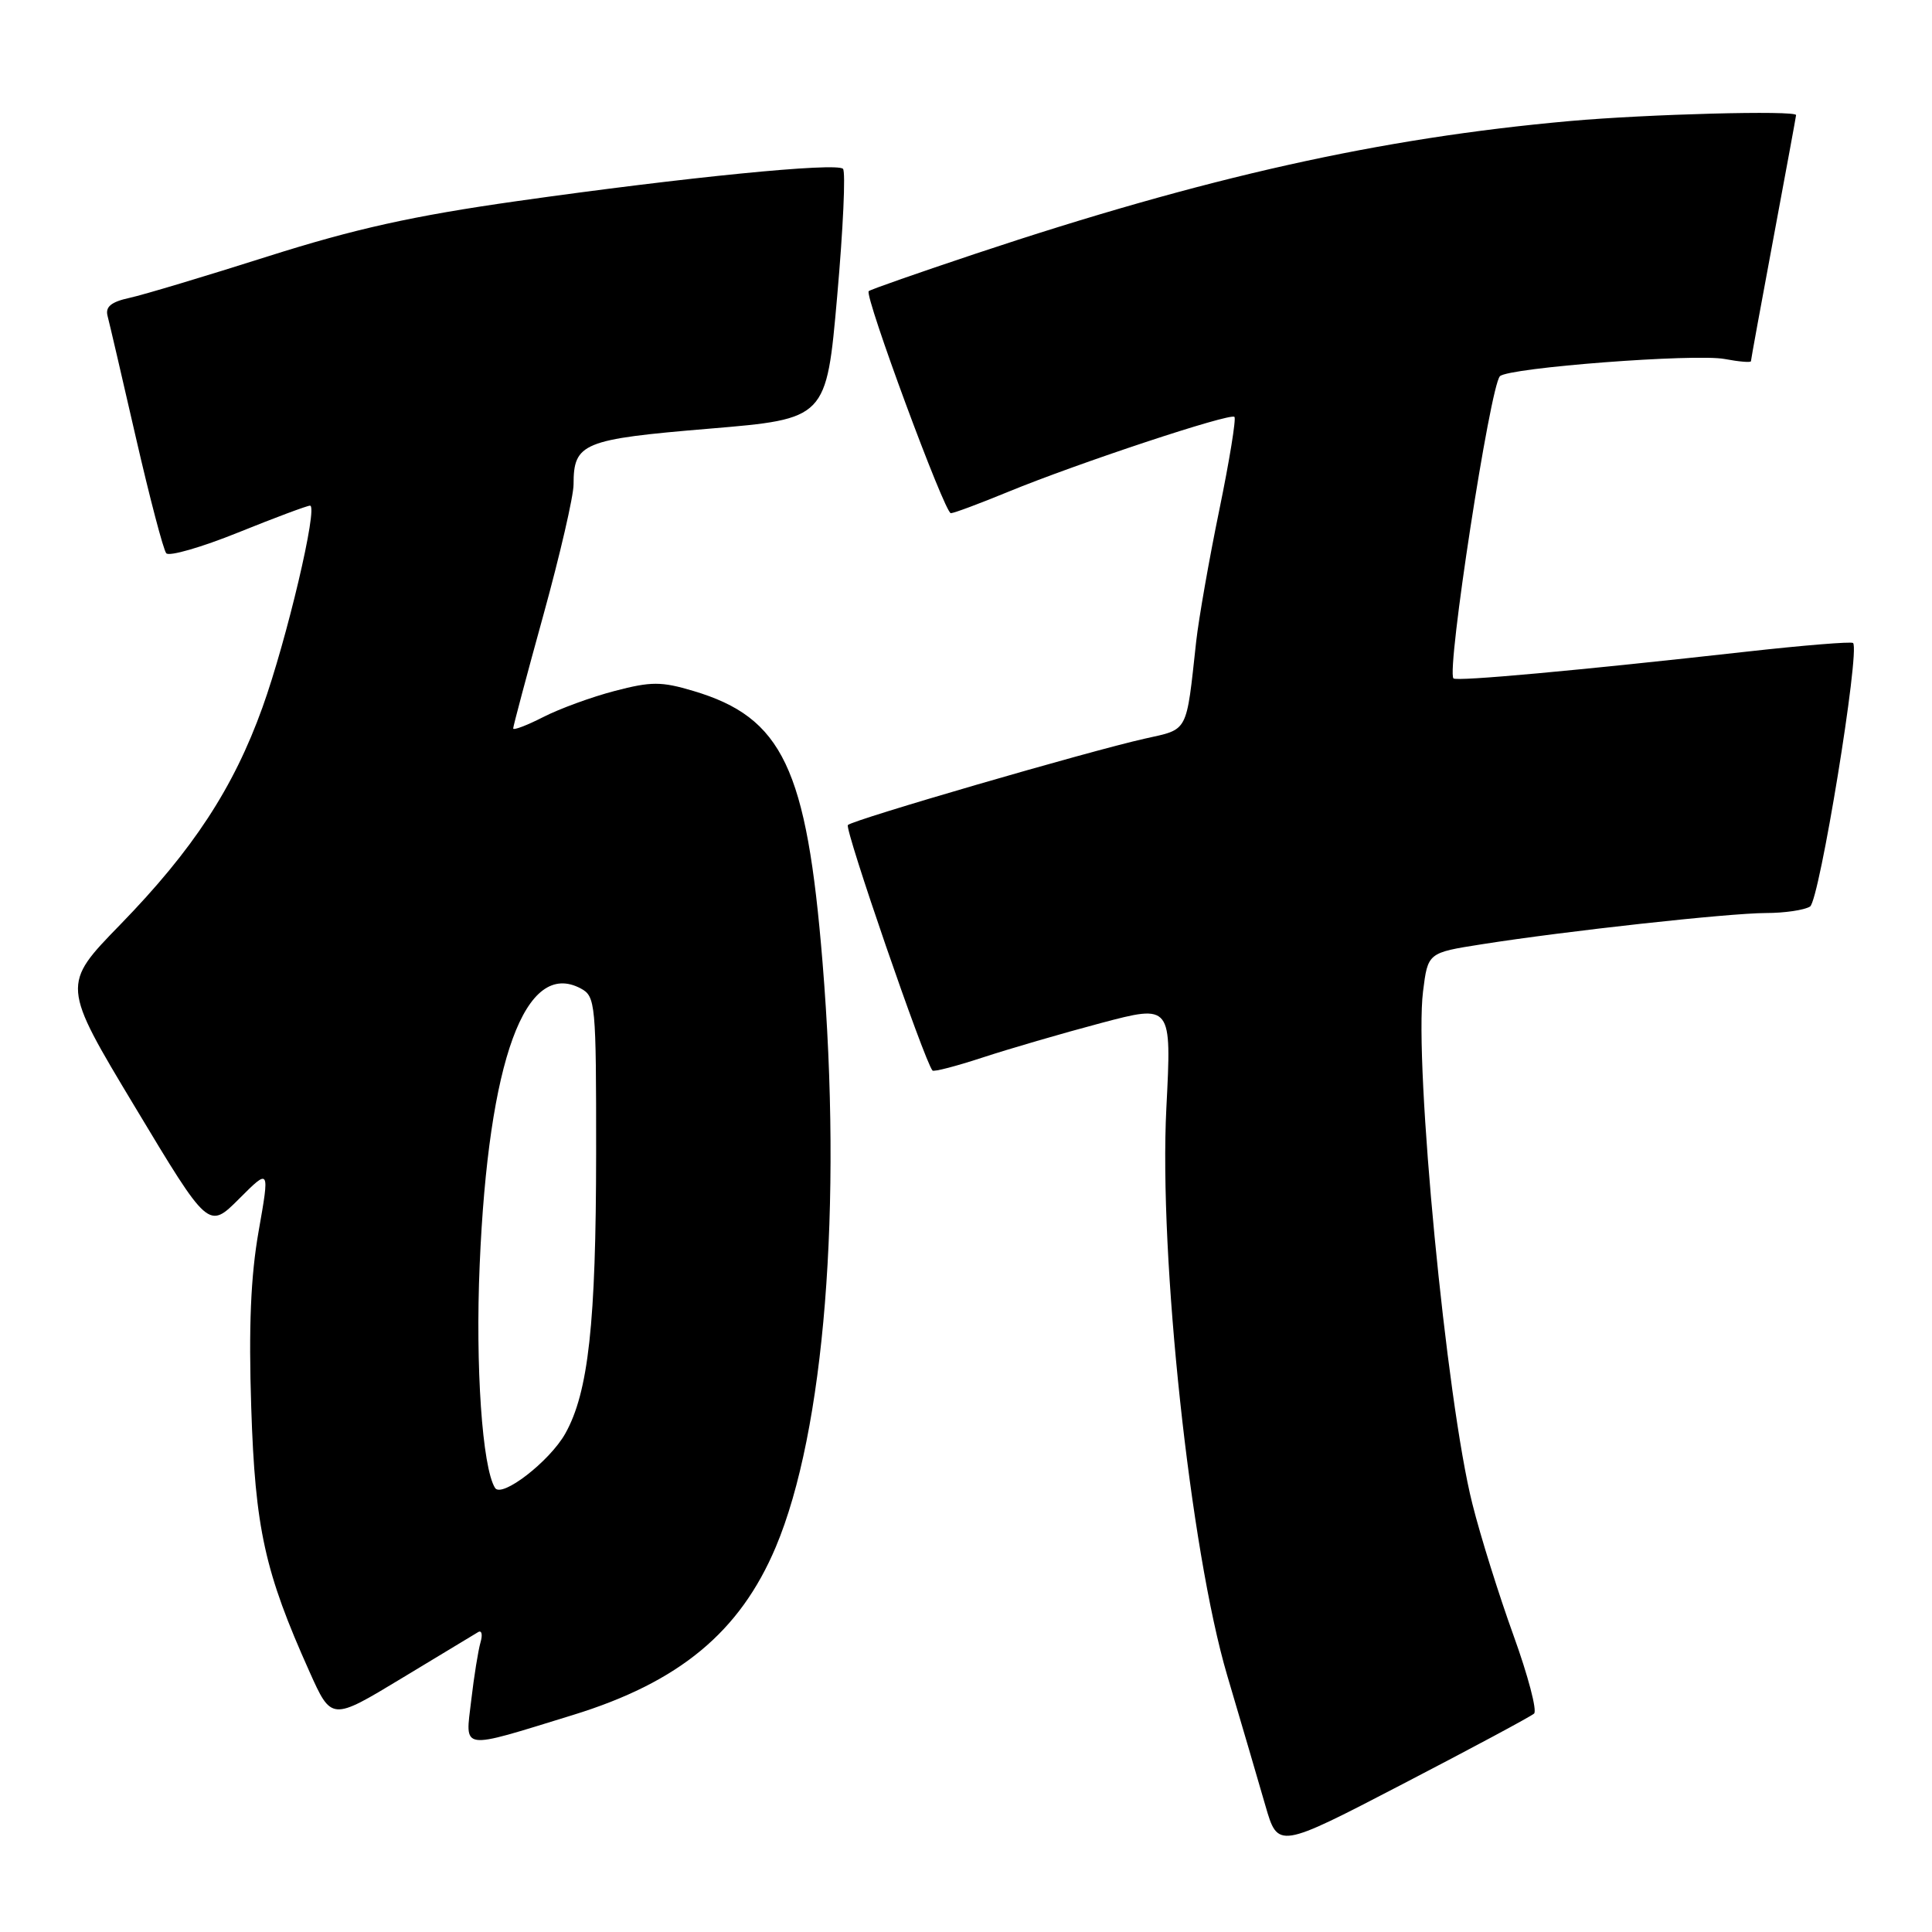 <?xml version="1.0" encoding="UTF-8" standalone="no"?>
<!DOCTYPE svg PUBLIC "-//W3C//DTD SVG 1.1//EN" "http://www.w3.org/Graphics/SVG/1.1/DTD/svg11.dtd" >
<svg xmlns="http://www.w3.org/2000/svg" xmlns:xlink="http://www.w3.org/1999/xlink" version="1.1" viewBox="0 0 256 256">
 <g >
 <path fill="currentColor"
d=" M 203.27 227.06 C 203.70 226.67 202.47 222.02 200.55 216.71 C 198.63 211.40 196.17 203.56 195.10 199.28 C 191.65 185.65 187.36 140.99 188.56 131.37 C 189.20 126.24 189.20 126.24 196.35 125.12 C 207.44 123.37 229.00 121.00 233.99 120.98 C 236.47 120.98 239.10 120.59 239.84 120.12 C 241.09 119.33 246.50 86.17 245.54 85.20 C 245.32 84.99 238.92 85.51 231.32 86.36 C 209.04 88.85 192.98 90.32 192.59 89.89 C 191.64 88.87 197.45 51.15 198.75 49.85 C 199.89 48.72 224.58 46.83 228.53 47.57 C 230.44 47.93 232.00 48.06 232.01 47.86 C 232.01 47.66 233.36 40.30 235.00 31.50 C 236.64 22.70 237.99 15.39 237.99 15.25 C 238.01 14.60 218.26 15.12 208.00 16.04 C 182.89 18.29 159.80 23.44 129.26 33.62 C 121.69 36.15 115.32 38.37 115.11 38.58 C 114.50 39.15 125.17 68.00 125.99 68.00 C 126.40 68.00 129.82 66.72 133.61 65.16 C 142.81 61.38 163.01 54.68 163.57 55.24 C 163.81 55.48 162.91 61.04 161.56 67.59 C 160.21 74.14 158.84 81.97 158.50 85.00 C 157.16 97.25 157.52 96.57 151.71 97.87 C 144.24 99.54 113.06 108.61 112.35 109.32 C 111.87 109.80 122.50 140.65 123.56 141.85 C 123.73 142.05 126.71 141.27 130.19 140.13 C 133.66 138.99 140.72 136.93 145.88 135.56 C 155.25 133.08 155.25 133.08 154.55 146.79 C 153.54 166.52 157.71 205.40 162.61 222.00 C 164.48 228.32 166.76 236.09 167.67 239.25 C 169.33 244.99 169.33 244.99 185.91 236.37 C 195.04 231.63 202.85 227.44 203.27 227.06 Z  M 75.87 227.26 C 89.99 222.92 98.03 216.27 102.79 205.00 C 109.25 189.68 111.64 159.92 108.99 127.50 C 106.89 101.76 103.70 95.07 91.86 91.55 C 87.63 90.29 86.29 90.29 81.47 91.55 C 78.43 92.34 74.15 93.90 71.97 95.02 C 69.79 96.13 68.00 96.81 68.00 96.52 C 68.00 96.23 69.80 89.47 72.00 81.50 C 74.20 73.53 76.00 65.74 76.00 64.19 C 76.00 58.70 77.21 58.20 94.00 56.80 C 109.50 55.50 109.50 55.50 110.93 39.26 C 111.72 30.33 112.07 22.73 111.70 22.37 C 110.83 21.50 90.87 23.48 68.50 26.65 C 54.69 28.61 47.01 30.32 35.50 33.97 C 27.25 36.59 19.00 39.07 17.16 39.47 C 14.73 40.00 13.94 40.65 14.25 41.85 C 14.49 42.76 16.18 50.02 18.01 58.00 C 19.84 65.97 21.65 72.87 22.03 73.31 C 22.41 73.76 26.70 72.52 31.56 70.56 C 36.41 68.60 40.70 67.00 41.08 67.00 C 42.19 67.00 38.00 84.77 34.78 93.73 C 30.95 104.40 25.58 112.60 15.95 122.50 C 8.16 130.50 8.16 130.50 17.90 146.70 C 27.63 162.90 27.63 162.90 31.69 158.84 C 35.74 154.79 35.74 154.79 34.27 163.14 C 33.22 169.10 32.94 175.81 33.29 186.50 C 33.81 202.57 35.08 208.29 41.00 221.49 C 43.92 228.01 43.92 228.01 53.21 222.39 C 58.32 219.30 62.89 216.54 63.36 216.26 C 63.83 215.98 63.97 216.59 63.67 217.62 C 63.37 218.66 62.81 222.11 62.44 225.30 C 61.65 232.02 60.79 231.90 75.87 227.26 Z  M 65.59 197.15 C 63.90 194.42 62.98 181.06 63.56 167.60 C 64.71 140.43 69.61 127.05 76.96 130.98 C 78.91 132.02 79.00 132.96 78.99 152.79 C 78.98 175.32 77.97 184.50 74.90 189.96 C 72.83 193.64 66.46 198.56 65.59 197.15 Z "/>
</g>
</svg>